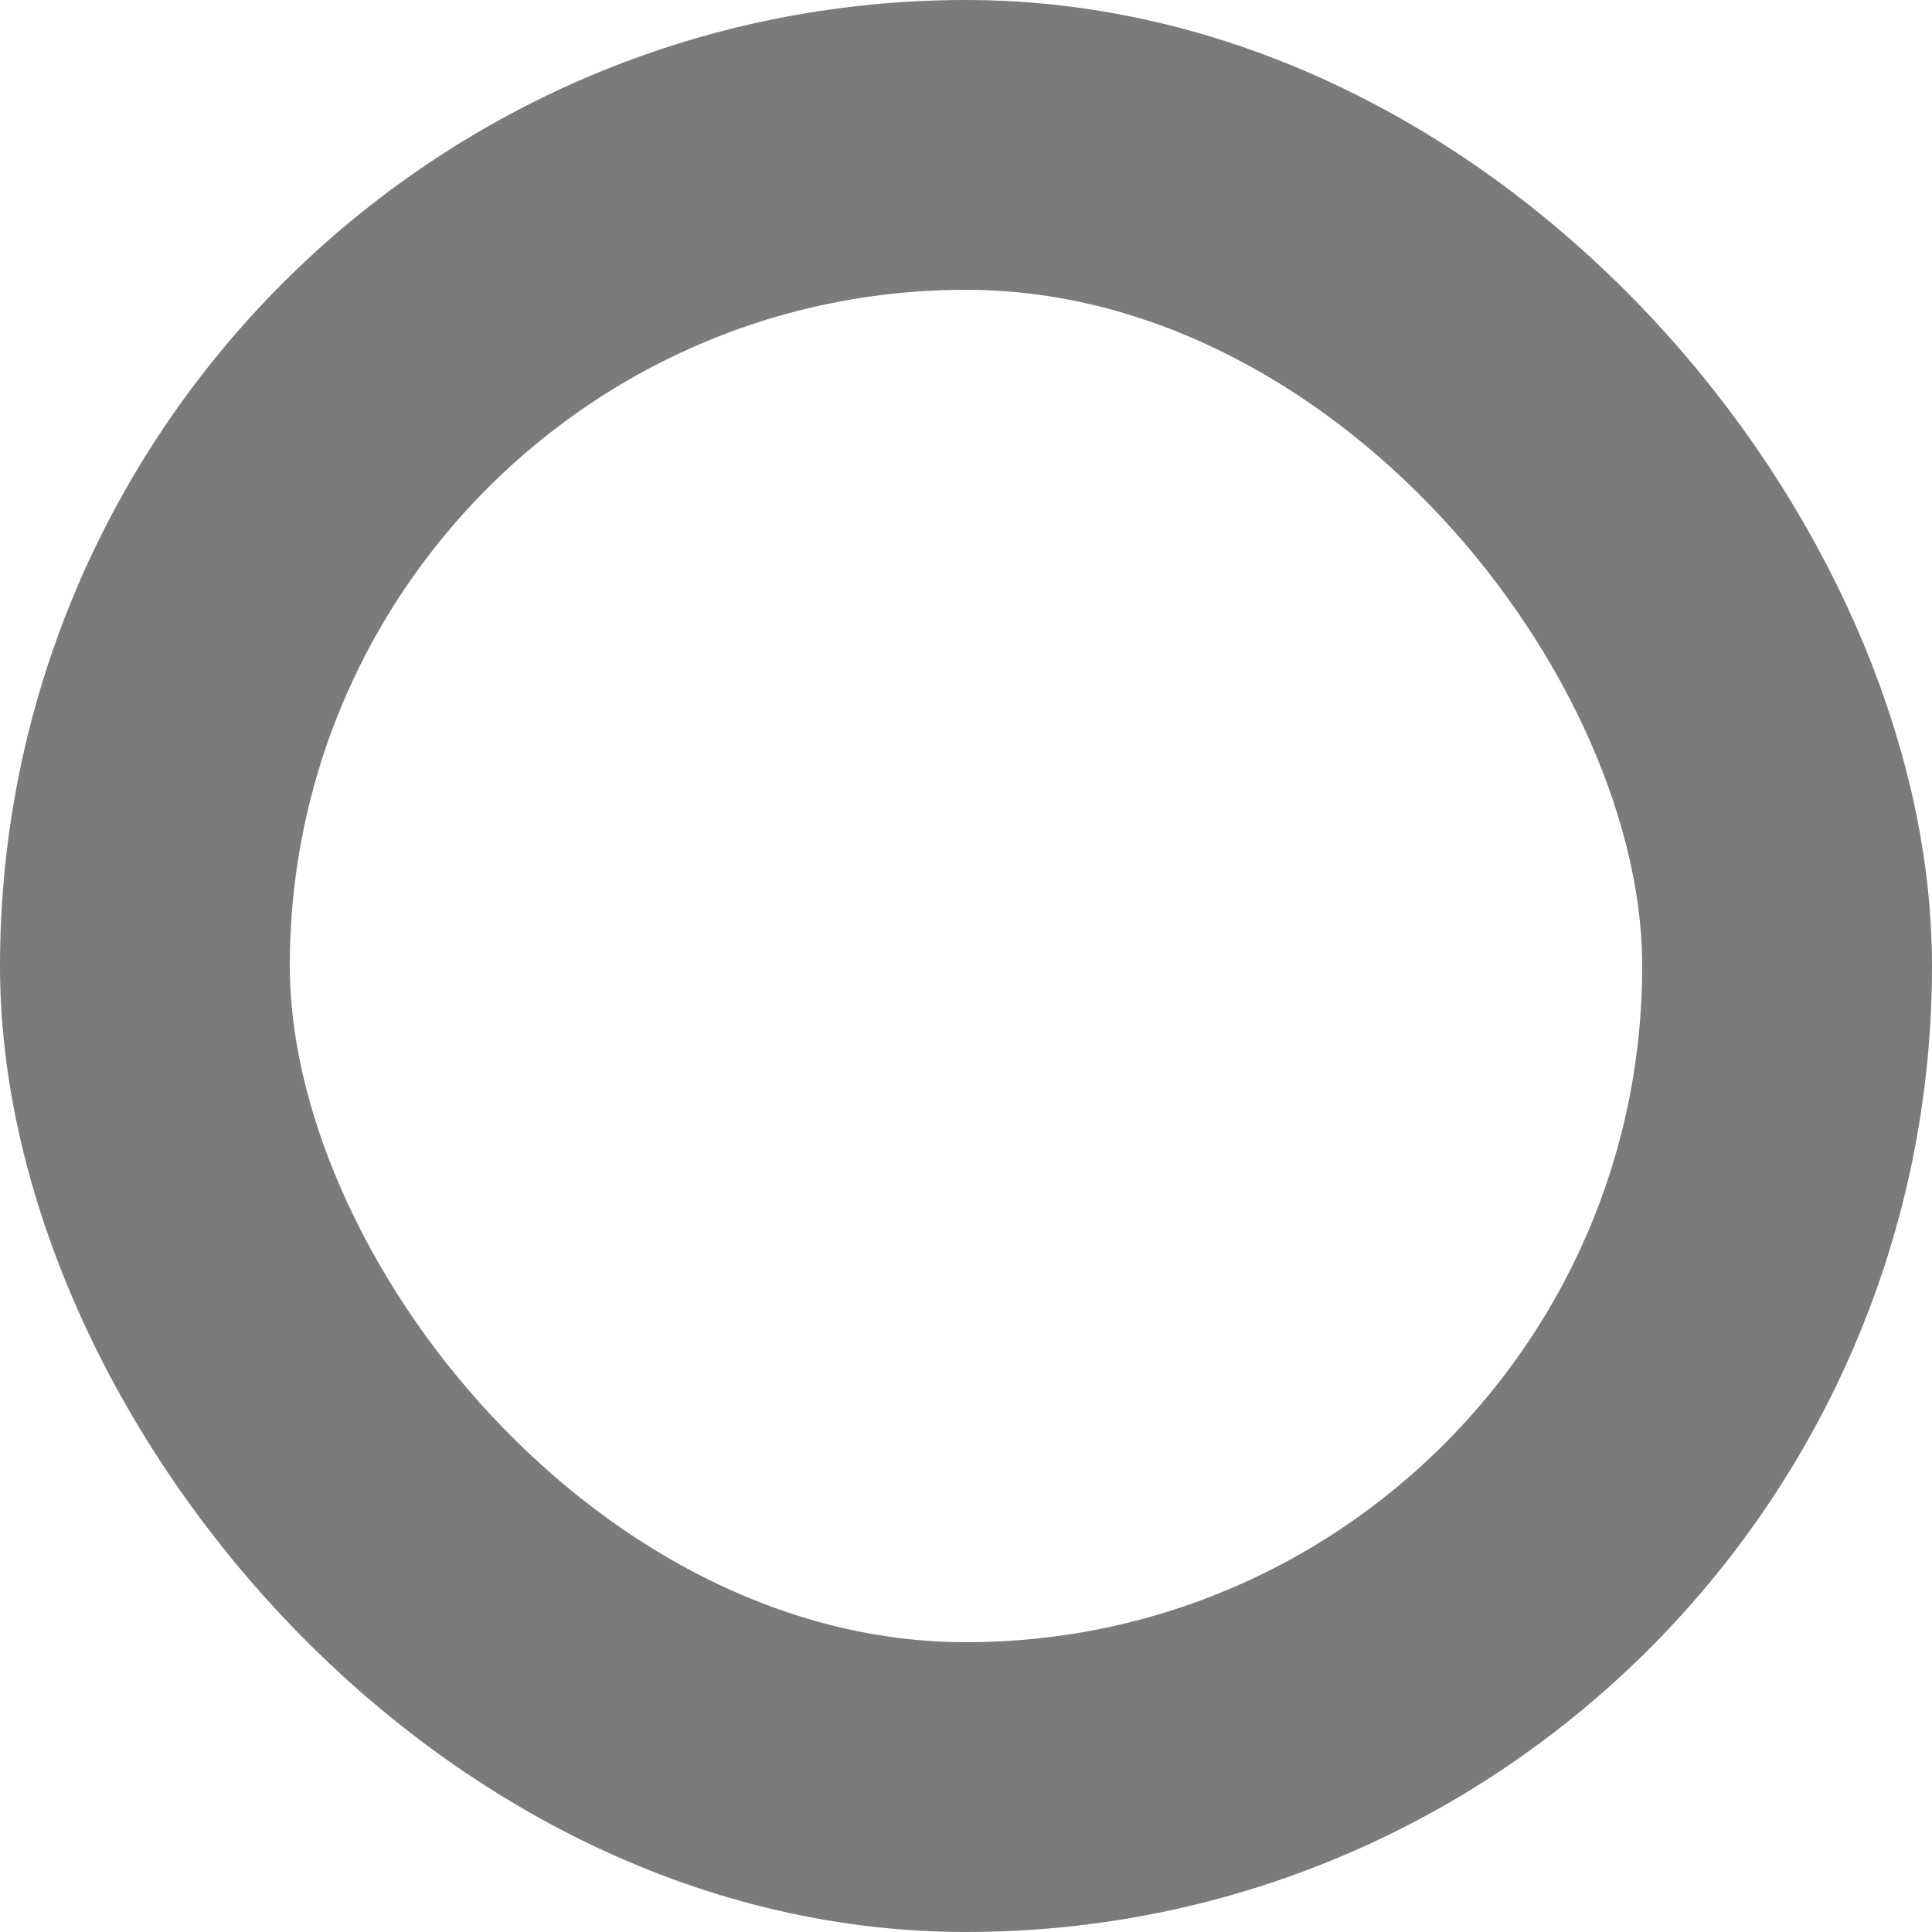 <svg xmlns="http://www.w3.org/2000/svg" viewBox="9457 1411.095 20 20">
  <defs>
    <style>
      .cls-1, .cls-3 {
        fill: none;
      }

      .cls-1 {
        stroke: #7b7b7b;
        stroke-width: 3px;
      }

      .cls-2 {
        stroke: none;
      }
    </style>
  </defs>
  <g id="Rectangle_545" data-name="Rectangle 545" class="cls-1" transform="translate(9457 1411.095)">
    <rect class="cls-2" width="20" height="20" rx="10"/>
    <rect class="cls-3" x="1.5" y="1.5" width="17" height="17" rx="8.5"/>
  </g>
</svg>
